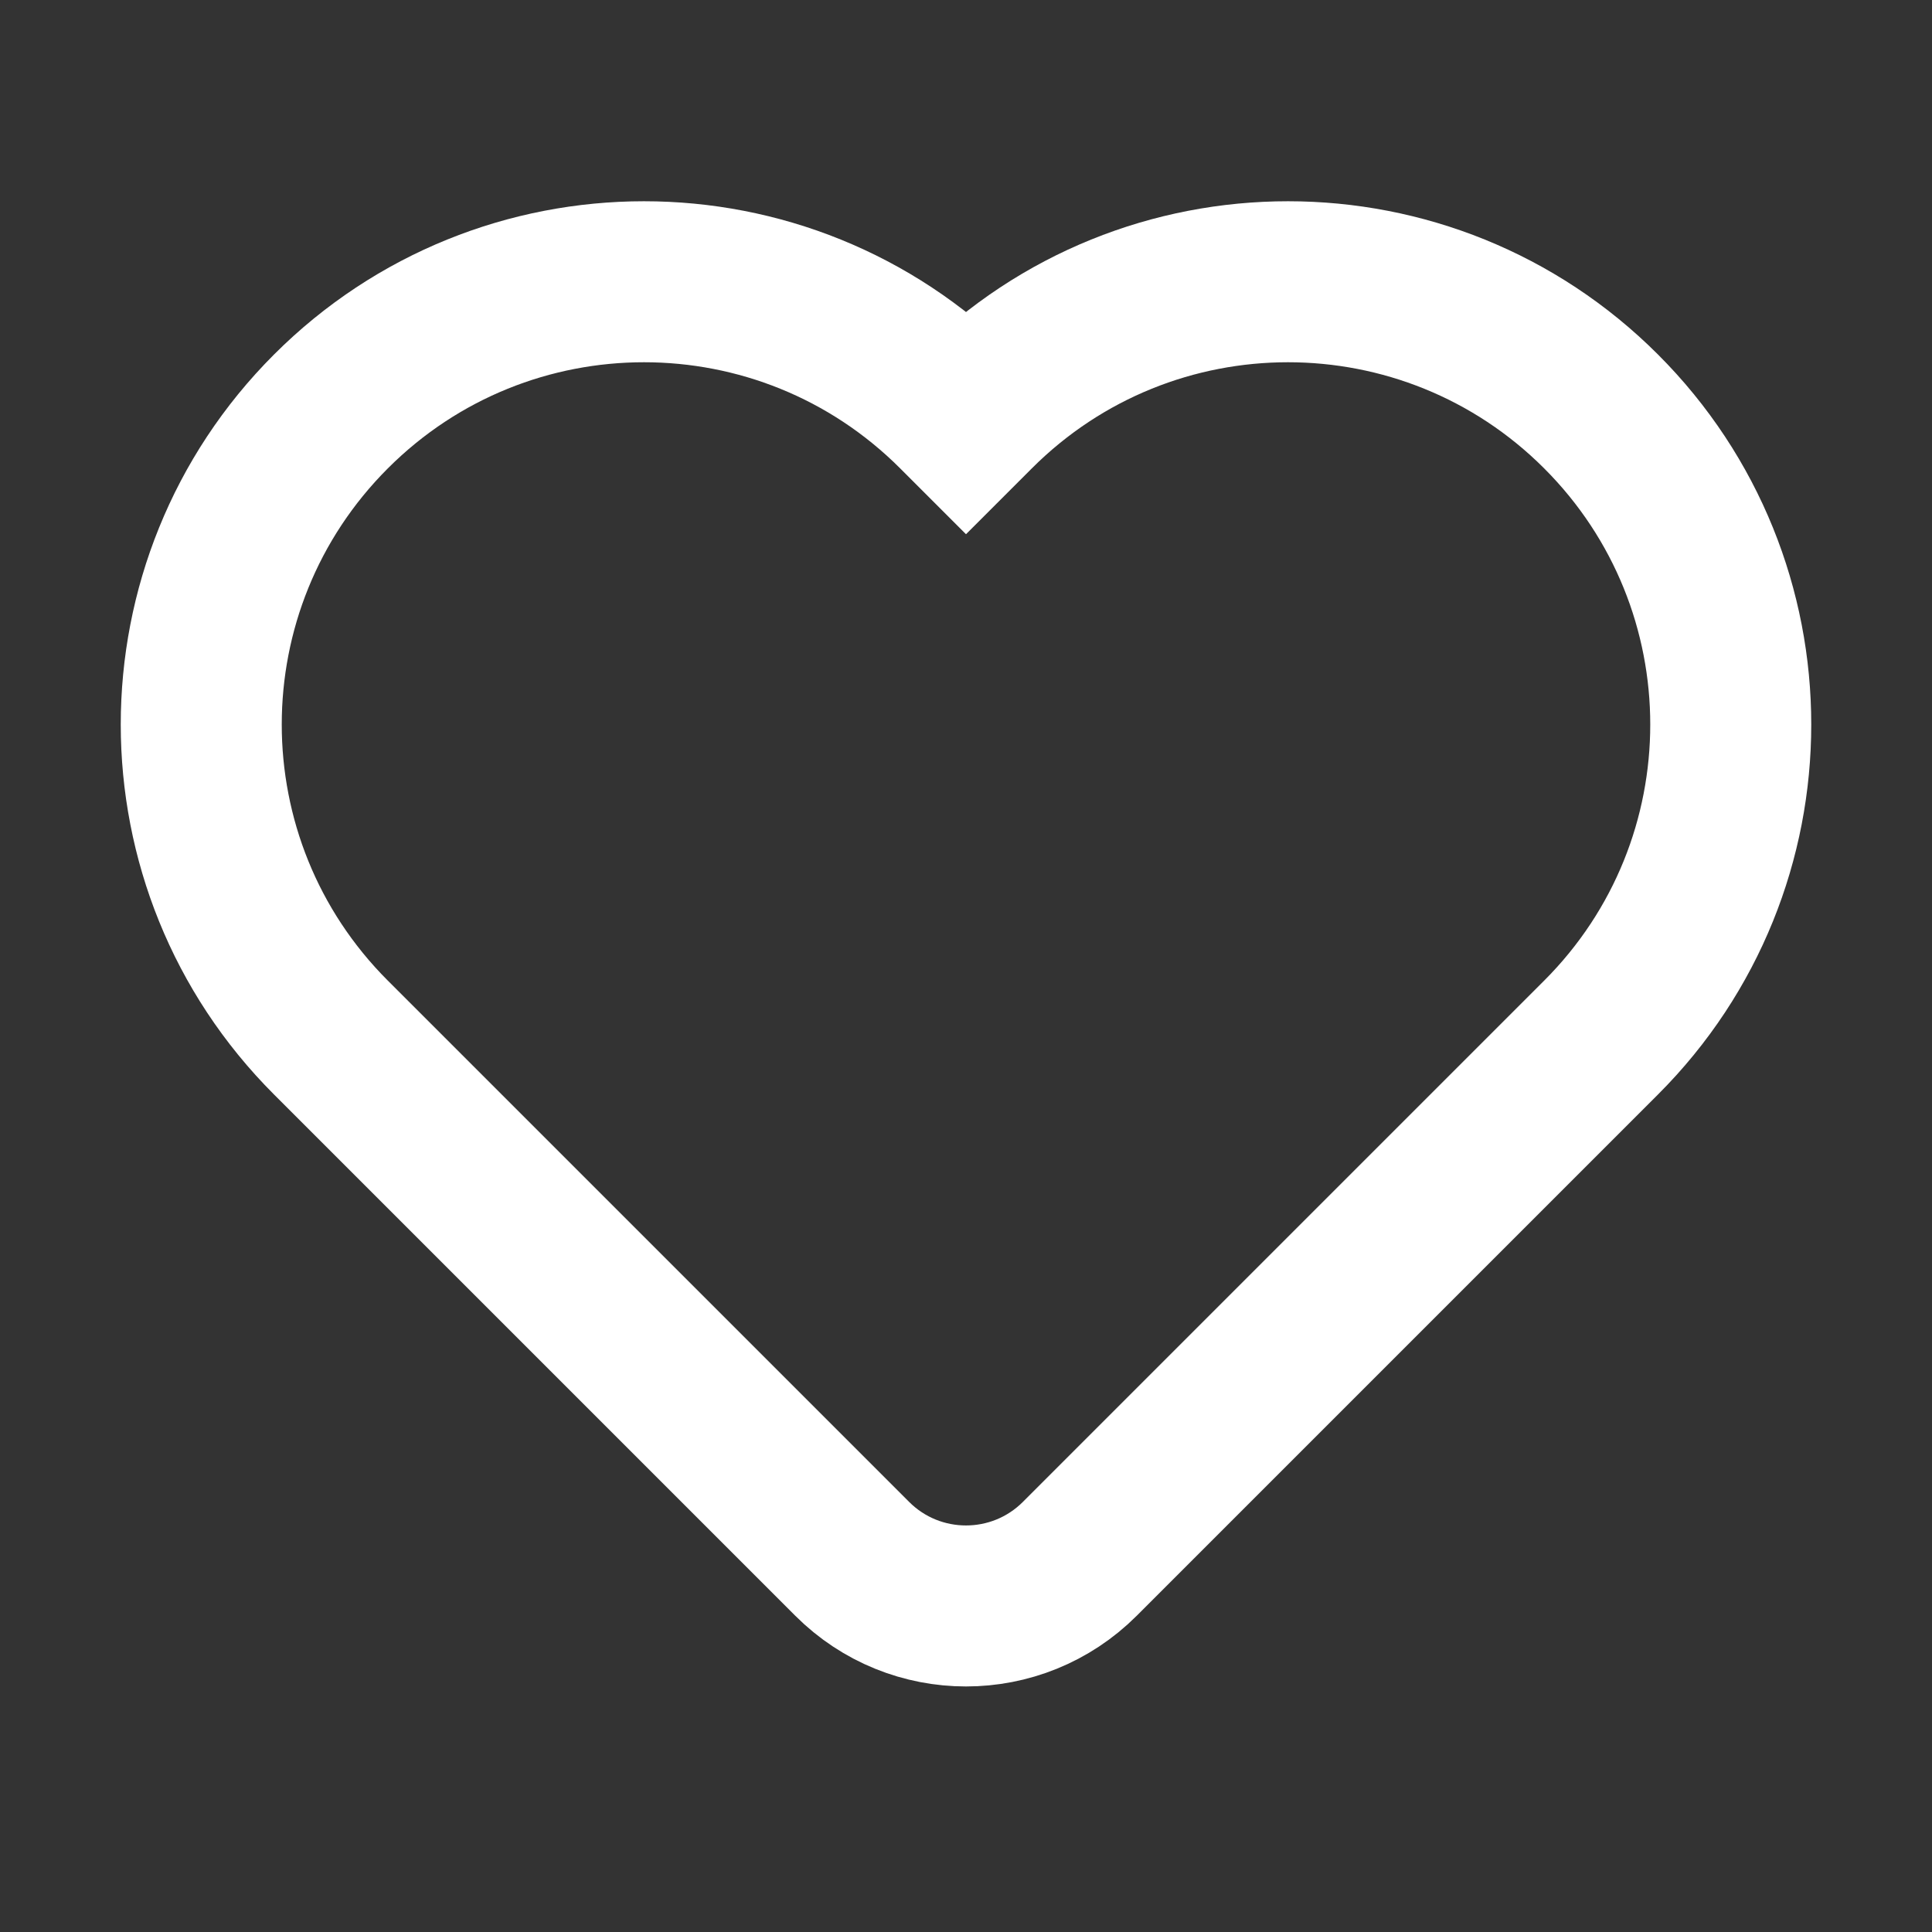 <svg aria-hidden="true" width="20" height="20" viewBox="0 0 24 24" fill="transparent" xmlns="http://www.w3.org/2000/svg" class="jss981" stroke="#ffffff" stroke-width="2"><rect x="0" y="0" width="24" height="24" fill="#333333" stroke="none"/><path fill-rule="evenodd" clip-rule="evenodd" d="M4.111 5.111C6.259 2.963 9.741 2.963 11.889 5.111L12 5.222L12.111 5.111C14.259 2.963 17.741 2.963 19.889 5.111C22.037 7.259 22.037 10.741 19.889 12.889L13.414 19.364C12.633 20.145 11.367 20.145 10.586 19.364L4.111 12.889C1.963 10.741 1.963 7.259 4.111 5.111Z"></path></svg>